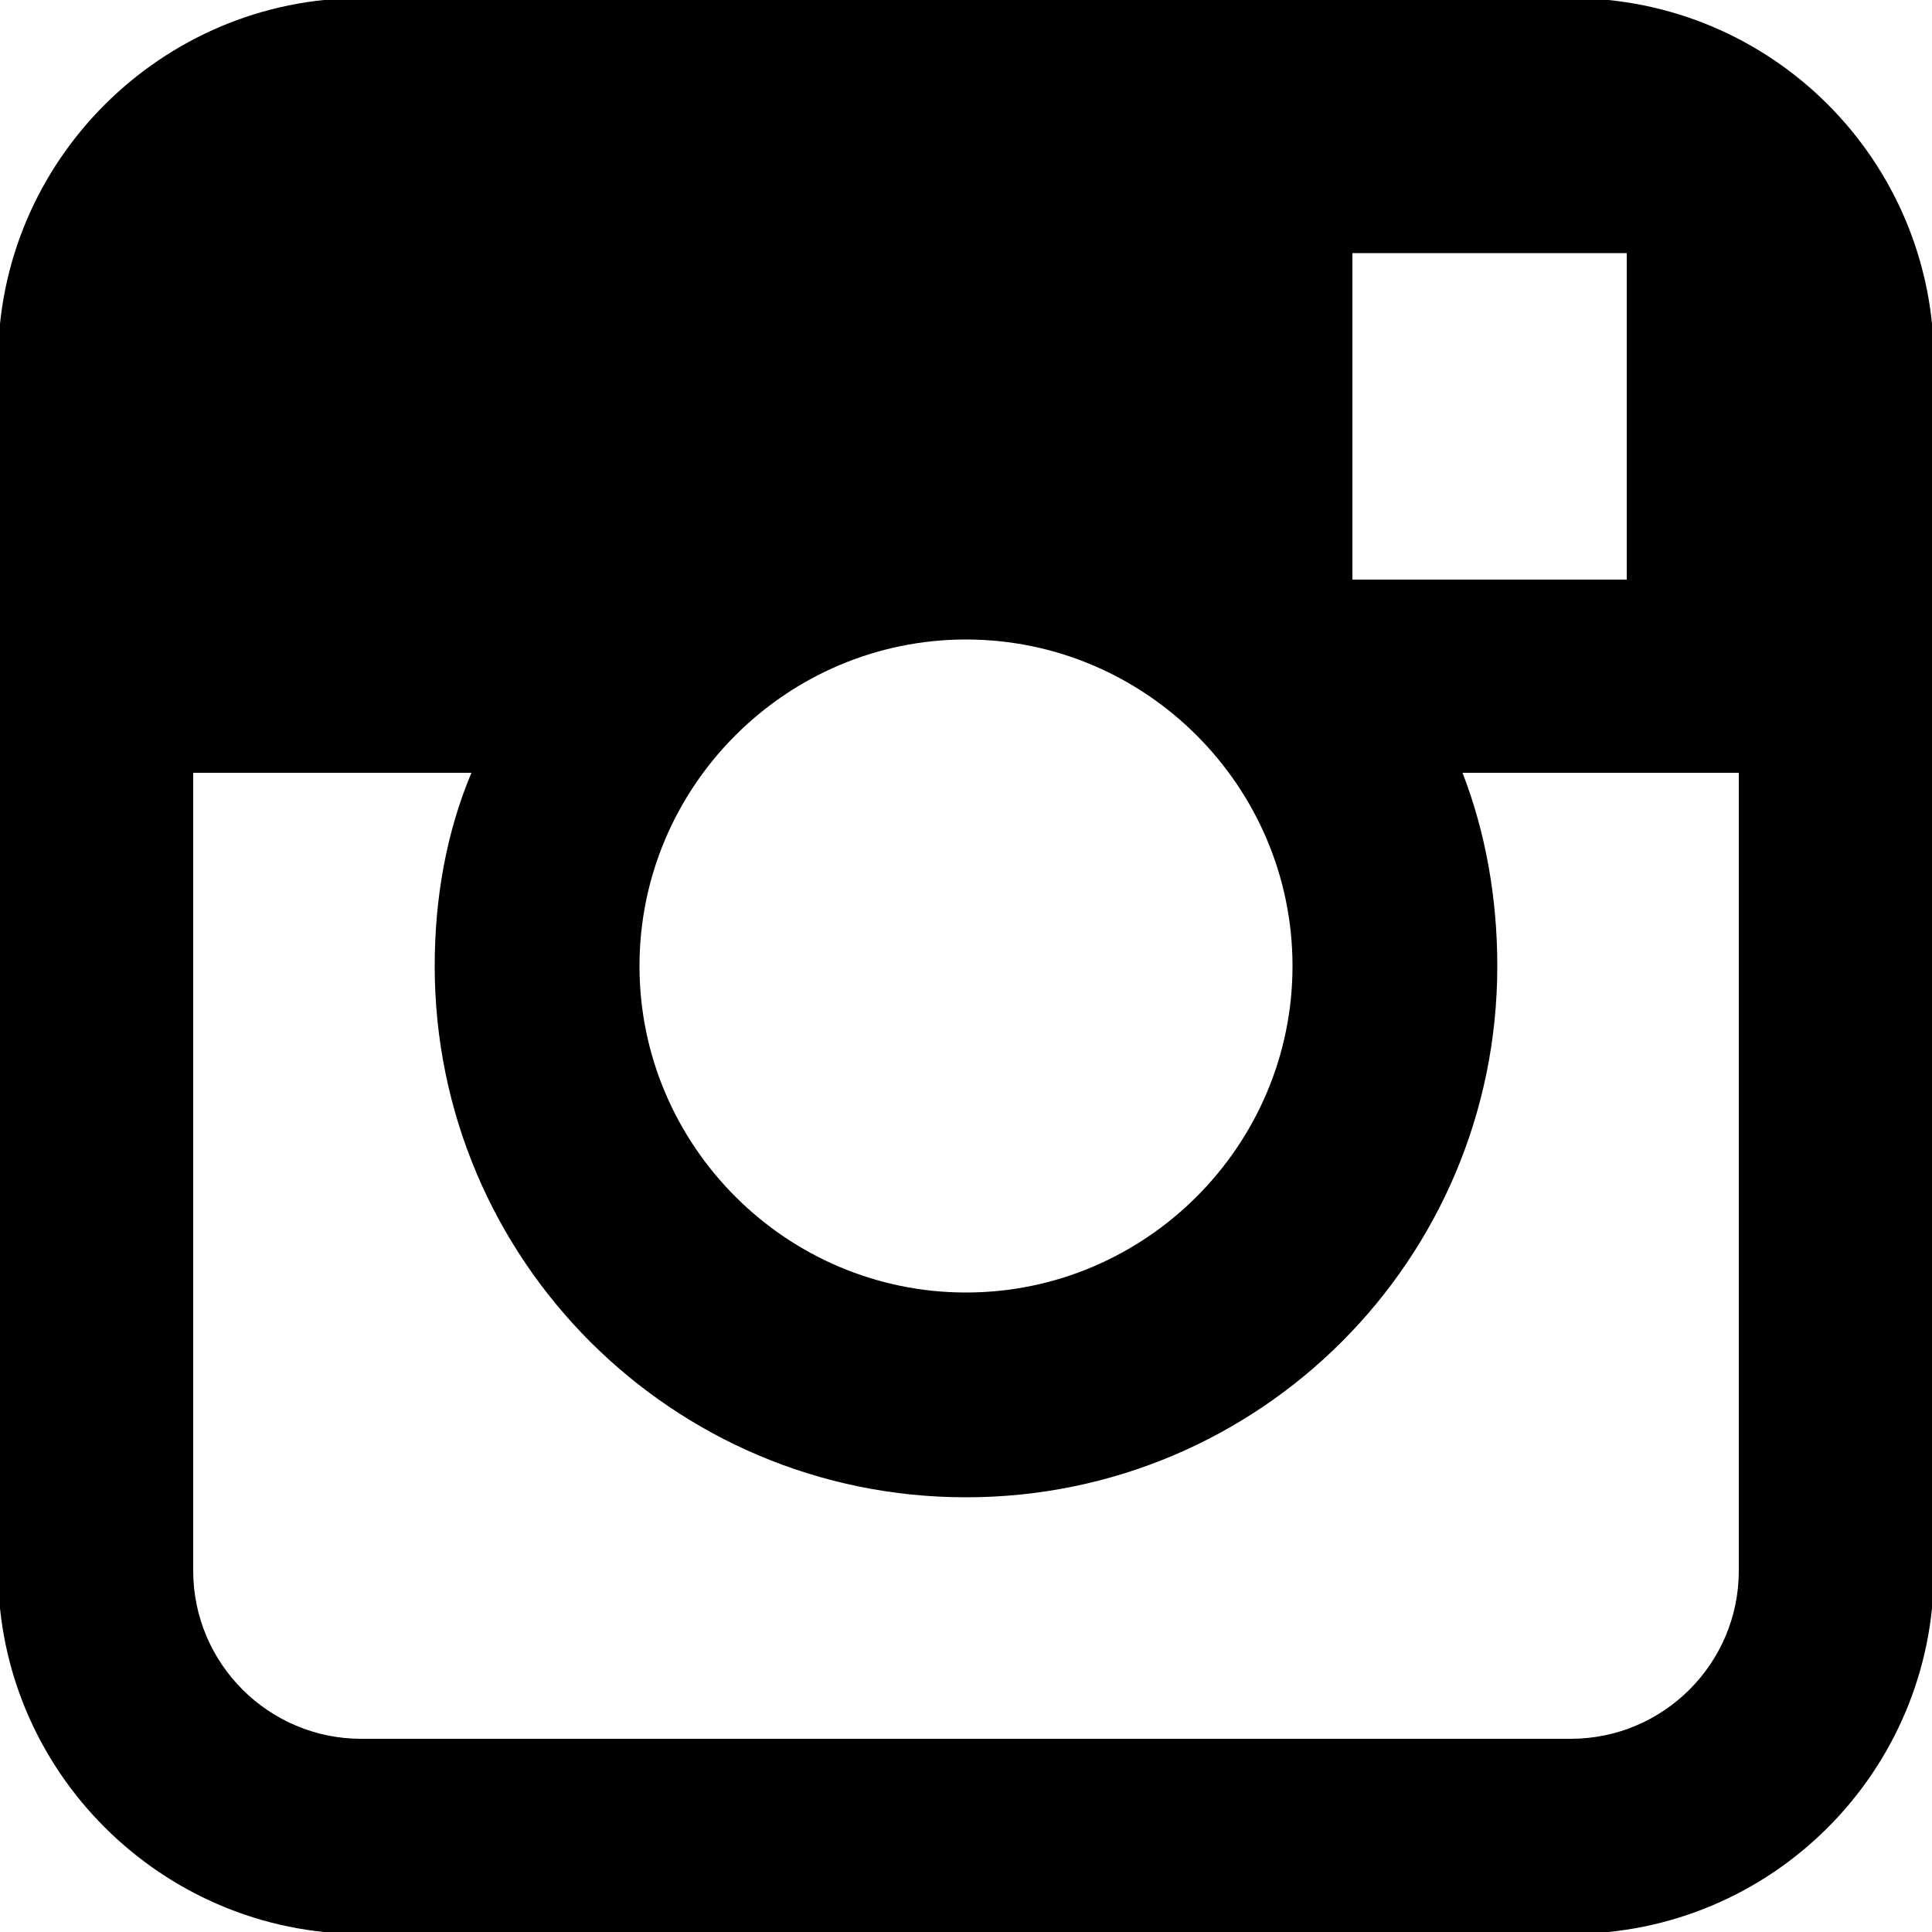 <!-- Generated by IcoMoon.io -->
<svg version="1.1" xmlns="http://www.w3.org/2000/svg" width="32" height="32" viewBox="0 0 32 32">
<title>instagram</title>
<path d="M26.016-0.032h-20.032c-3.296 0-6.016 2.688-6.016 6.016v20.032c0 3.328 2.72 6.016 6.016 6.016h20.032c3.328 0 6.016-2.688 6.016-6.016v-20.032c0-3.328-2.688-6.016-6.016-6.016zM21.408 16c0 2.976-2.432 5.408-5.408 5.408s-5.408-2.432-5.408-5.408c0-2.976 2.432-5.408 5.408-5.408s5.408 2.432 5.408 5.408zM22.4 4.192h4.544v5.408h-4.544v-5.408zM26.016 28.8h-20.032c-1.536 0-2.784-1.248-2.784-2.784v-13.216h4.608c-0.416 0.992-0.608 2.080-0.608 3.2 0 4.864 3.936 8.8 8.8 8.8s8.8-3.936 8.8-8.8c0-1.12-0.192-2.208-0.576-3.2h4.576v13.216c0 1.536-1.248 2.784-2.784 2.784z"></path>
</svg>
